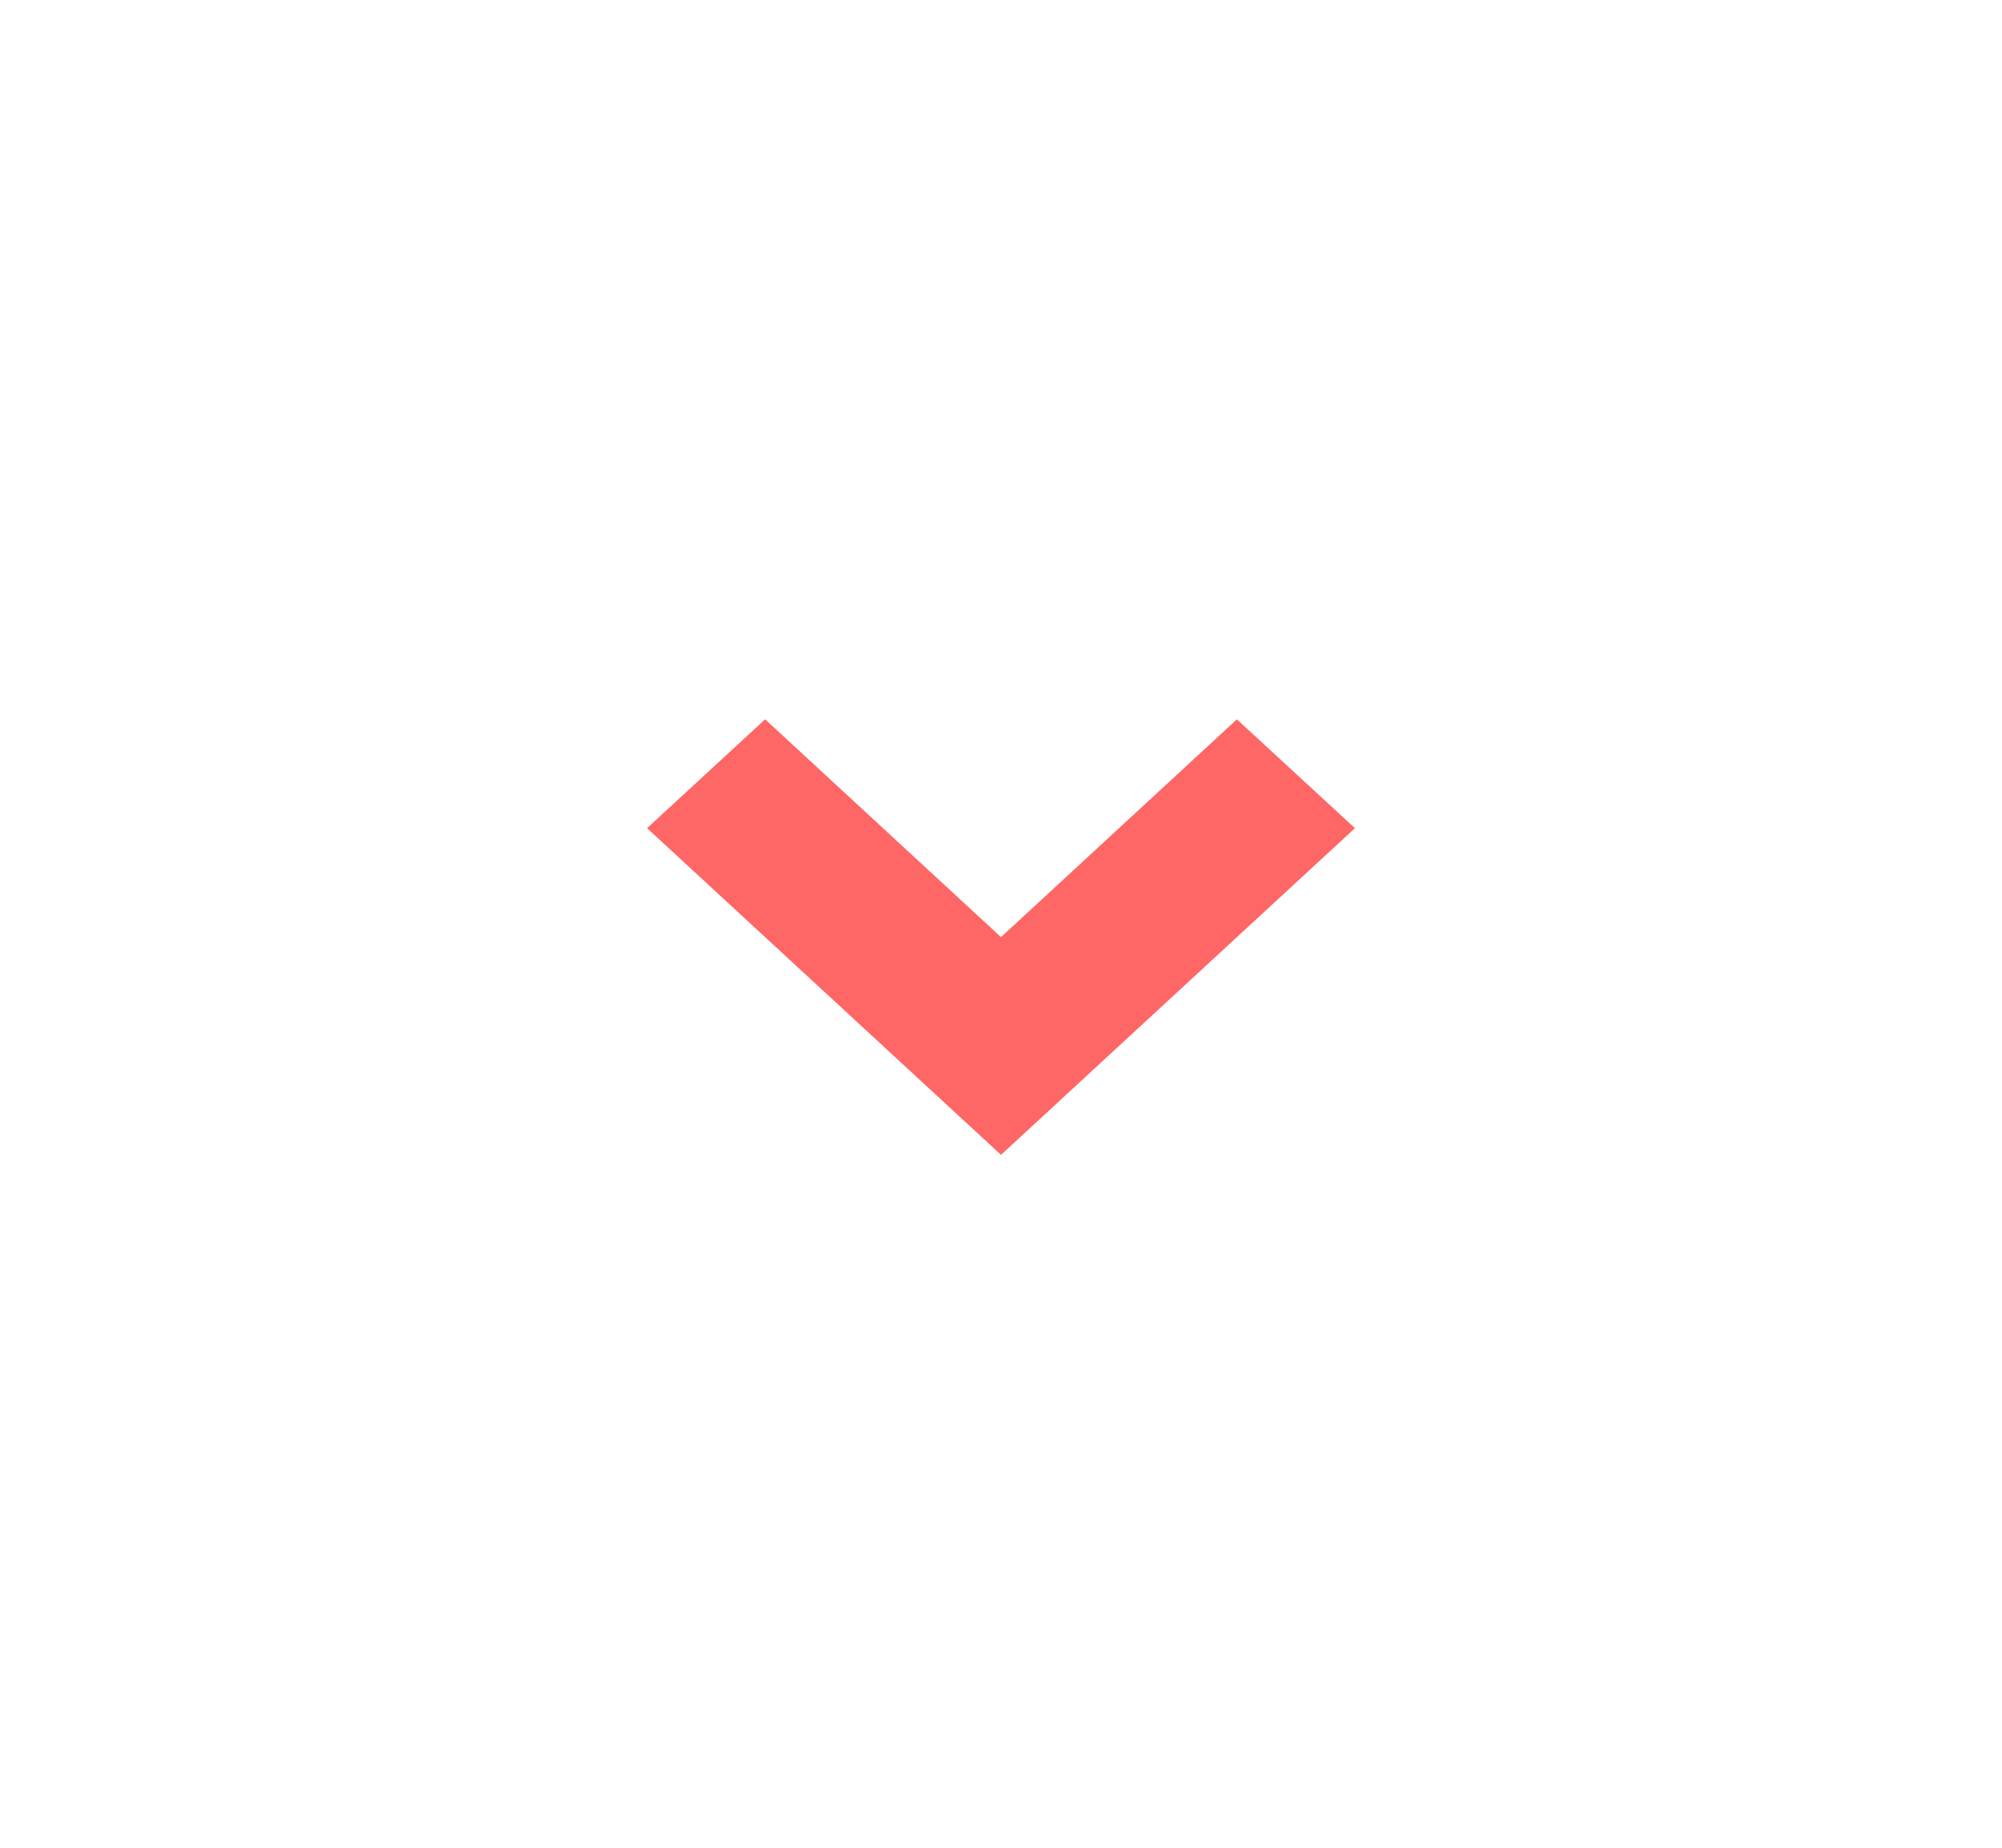 <svg width="52" height="48" viewBox="0 0 52 48" fill="none" xmlns="http://www.w3.org/2000/svg">
<g opacity="0.6">
<path d="M26 30L16.807 21.514L19.873 18.686L26 24.344L32.127 18.686L35.193 21.514L26 30Z" fill="#FF0000"/>
</g>
</svg>
